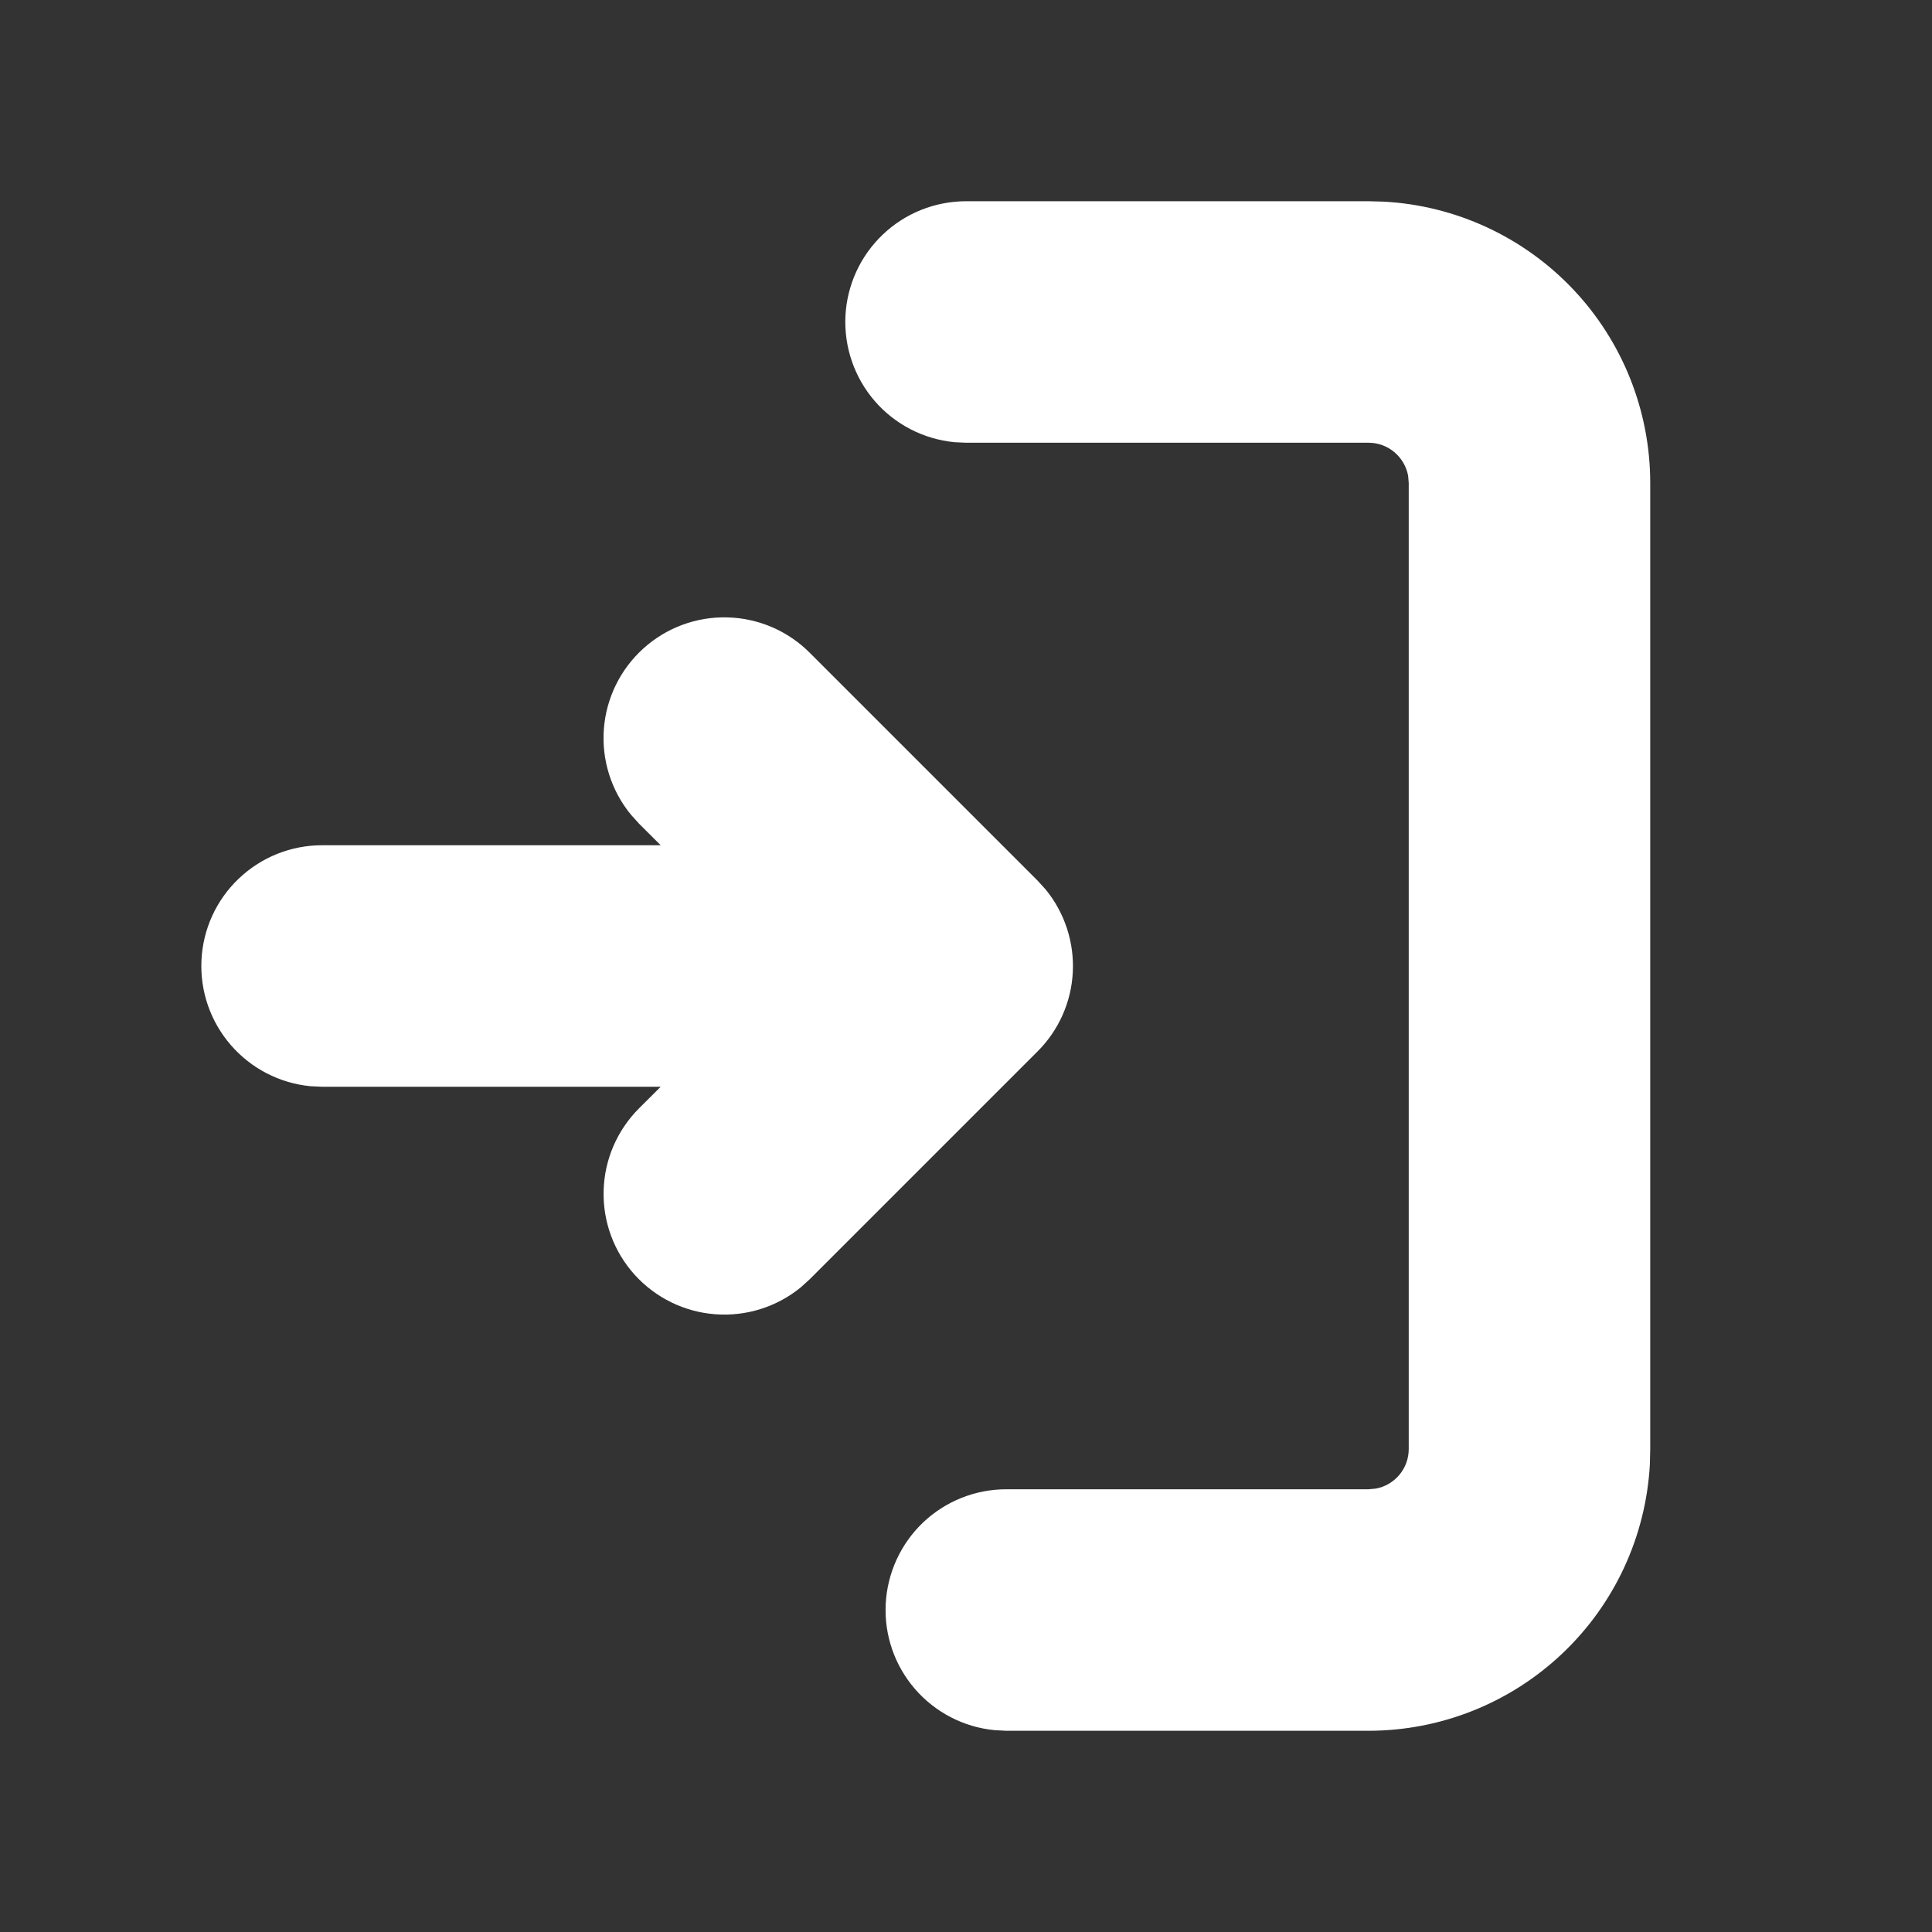 <svg width="32" height="32" viewBox="0 0 32 32" fill="none" xmlns="http://www.w3.org/2000/svg">
<rect x="0" y="0" width="32" height="32" fill="#333333" stroke="none"/>
<g clip-path="url(#clip0_2_39)">
<path d="M16 3.333C15.486 3.334 14.992 3.531 14.621 3.886C14.249 4.24 14.028 4.724 14.003 5.237C13.979 5.75 14.152 6.253 14.488 6.642C14.824 7.03 15.297 7.274 15.808 7.324L16 7.333H22.667C22.823 7.333 22.974 7.388 23.094 7.488C23.213 7.588 23.295 7.727 23.323 7.88L23.333 8V24C23.333 24.156 23.279 24.307 23.179 24.427C23.079 24.547 22.94 24.628 22.787 24.656L22.667 24.667H16.667C16.153 24.667 15.659 24.865 15.287 25.219C14.916 25.574 14.695 26.058 14.67 26.571C14.645 27.084 14.819 27.587 15.155 27.975C15.491 28.363 15.963 28.608 16.475 28.657L16.667 28.667H22.667C23.86 28.667 25.008 28.21 25.875 27.389C26.742 26.569 27.261 25.448 27.327 24.256L27.333 24V8C27.333 6.807 26.876 5.658 26.056 4.792C25.235 3.925 24.114 3.405 22.923 3.34L22.667 3.333H16ZM13.413 10.813C13.051 10.45 12.563 10.239 12.049 10.226C11.536 10.212 11.037 10.396 10.656 10.741C10.275 11.085 10.041 11.562 10.002 12.074C9.963 12.586 10.123 13.093 10.448 13.491L10.585 13.643L10.943 14H5.333C4.82 14 4.326 14.198 3.954 14.553C3.582 14.907 3.361 15.391 3.337 15.904C3.312 16.417 3.486 16.92 3.822 17.308C4.158 17.697 4.63 17.941 5.141 17.991L5.333 18H10.943L10.585 18.357C10.222 18.72 10.011 19.208 9.998 19.721C9.984 20.235 10.168 20.733 10.512 21.114C10.857 21.495 11.334 21.73 11.846 21.768C12.358 21.807 12.865 21.648 13.263 21.323L13.415 21.185L17.185 17.415C17.536 17.065 17.744 16.597 17.769 16.102C17.794 15.608 17.635 15.121 17.323 14.737L17.185 14.585L13.415 10.815L13.413 10.813Z" fill="white"/>
</g>
<defs>
<clipPath id="clip0_2_39">
<rect width="32" height="32" fill="white" transform="matrix(-1 0 0 1 32 0)"/>
</clipPath>
</defs>
</svg>

